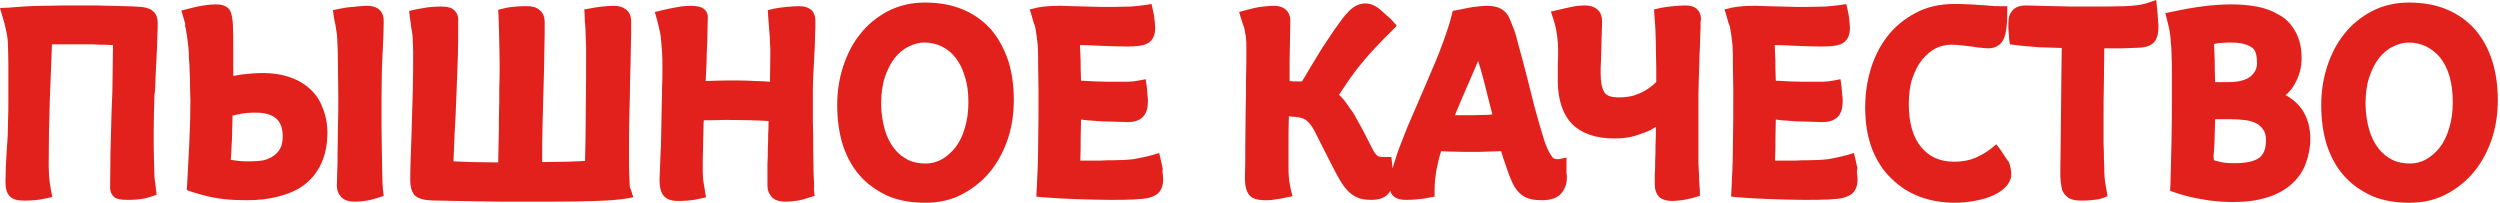 <svg width="688" height="56" viewBox="0 0 688 56" fill="none" xmlns="http://www.w3.org/2000/svg">
<path d="M42.8 21.3L43.1 15.4C43.2 13.4 43.3 11.5 43.3 10C43.4 8.3 43.4 7.1 43.4 6.3C43.4 4.3 42.5 3.3 41.8 2.8C41 2.3 40 2 38.8 1.9C37.2 1.8 35.8 1.7 34.4 1.7L30.5 1.6C29.2 1.6 27.8 1.5 26.4 1.5H21.9C18.5 1.5 15.2 1.5 12.1 1.6C9.1 1.6 5.8 1.8 2.4 2.1L0 2.2L0.7 4.6C1.1 5.8 1.4 7.1 1.7 8.5C2 9.8 2.2 11.2 2.2 12.9C2.2 13.7 2.3 15.3 2.3 17.8V26.8C2.3 29.1 2.3 31.5 2.2 33.8C2.2 36.1 2.1 38.4 1.9 40.5C1.8 42.6 1.7 44.4 1.6 46.1C1.6 47.8 1.5 49 1.5 49.8C1.5 51.8 1.8 53 2.6 53.9C3.6 55.1 5.4 55.2 6.7 55.2C7.4 55.2 8.3 55.2 9.5 55.1C10.7 55 11.7 54.8 12.6 54.6L14.4 54.2L14 52.2C13.9 51.7 13.8 51.1 13.7 50.3C13.6 49.8 13.6 49.1 13.5 48.4C13.5 47.6 13.4 46.8 13.4 45.9C13.4 39.7 13.5 33.6 13.7 27.8C13.9 22.6 14.1 17.4 14.3 12.2C15 12.2 15.8 12.2 16.6 12.2H24.4C25.4 12.2 26.4 12.2 27.5 12.3C28.5 12.3 29.5 12.3 30.4 12.4C30.7 12.4 30.9 12.4 31.1 12.4C31.1 14.6 31 17 31 19.8C31 23.3 30.9 27 30.7 30.8C30.6 34.6 30.5 38.4 30.4 42C30.4 45.6 30.3 48.8 30.3 51.5C30.3 53 30.9 53.8 31.4 54.2L31.5 54.3C32.2 54.8 33.2 55 35 55C35.7 55 36.6 55 37.8 54.9C39.1 54.8 40.4 54.5 41.6 54.1L43.1 53.6L42.9 52C42.9 51.6 42.8 51 42.7 50.3C42.6 49.9 42.6 49.3 42.5 48.5C42.5 47.6 42.4 46.6 42.4 45.3C42.3 42.5 42.3 39.5 42.3 36.2C42.3 32.9 42.4 29.5 42.5 26.2C42.7 24.9 42.8 23.2 42.8 21.3Z" fill="#E2211C"/>
<path d="M105.2 48.2C105.2 46.5 105.1 44.5 105.1 42.3C105.1 40 105 37.6 105 35.1V26.8C105 22.2 105.1 18 105.3 14.4C105.5 10.7 105.6 7.8 105.6 5.8C105.6 3.8 104.7 2.8 103.9 2.3C103.1 1.8 102.1 1.6 101 1.6C100.6 1.6 100 1.6 99.3 1.7C98.6 1.7 98 1.8 97.3 1.9C96.6 1.9 95.9 2 95.2 2.1C94.6 2.2 94 2.3 93.5 2.4L91.6 2.8L91.9 4.7C92 5.4 92.1 6.1 92.3 6.8C92.4 7.4 92.5 8 92.6 8.7C92.7 9.4 92.8 10 92.8 10.6C92.9 12.5 93 14.9 93 17.7C93 20.5 93.1 23.6 93.1 26.8C93.1 29.7 93.1 32.4 93 35C93 37.5 92.9 39.8 92.9 42C92.9 44 92.9 45.8 92.8 47.4C92.8 49 92.7 50.2 92.7 51.1C92.7 52.2 93 53.1 93.7 54C94.5 55 95.8 55.5 97.7 55.5C98.7 55.5 99.9 55.4 101 55.2C102.2 55 103.2 54.7 104.1 54.4L105.6 53.9L105.4 52.3C105.3 51.1 105.2 49.8 105.2 48.2Z" fill="#E2211C"/>
<path d="M85 24.2C83.4 22.8 81.5 21.8 79.3 21.1C77.2 20.4 74.8 20.1 72.3 20.1C70.2 20.1 68.3 20.3 66.5 20.5C65.7 20.6 64.9 20.8 64.2 20.9C64.2 18.3 64.2 16.1 64.2 14C64.2 11.3 64.2 8.9 64.1 6.9C64 5.2 63.8 4 63.4 3.1C63 2.2 61.9 1.2 59.5 1.2C58.5 1.2 57.3 1.3 56 1.5C54.7 1.7 53.3 2 51.9 2.4L49.9 2.9L50.5 4.9C50.7 5.5 50.8 6.1 51 6.6L50.9 7C51 7.3 51.1 7.7 51.2 8.2V8.4C51.3 8.9 51.4 9.5 51.5 10.1V10.2C51.6 10.8 51.7 11.6 51.8 12.6C51.9 13.6 52 14.8 52 16.1C52.1 17.3 52.2 18.6 52.2 20C52.3 21.3 52.3 22.6 52.3 24C52.3 25.3 52.4 26.6 52.4 27.8C52.4 31.4 52.3 35.3 52.1 39.3C51.9 43.3 51.7 47.2 51.5 50.8L51.4 52.3L52.8 52.8C54 53.2 55.5 53.6 57 54C58.3 54.3 59.9 54.6 61.7 54.8C63.5 55 65.6 55.1 67.8 55.1C71 55.1 73.9 54.8 76.5 54.1C79.3 53.4 81.7 52.4 83.7 50.9C85.7 49.4 87.3 47.4 88.4 45C89.5 42.6 90.1 39.8 90.1 36.6C90.1 33.9 89.6 31.5 88.7 29.5C88 27.4 86.6 25.6 85 24.2ZM68.5 44.4C67.5 44.4 66.5 44.4 65.7 44.3C64.9 44.2 64.2 44.1 63.6 44H63.5C63.6 42.9 63.7 41.8 63.7 40.7C63.8 39.2 63.9 37.5 63.9 35.7L64 31.8C64.6 31.7 65.2 31.5 65.9 31.4C67.1 31.1 68.6 31 70.4 31C73 31 74.9 31.6 76.1 32.7C77.2 33.7 77.8 35.3 77.8 37.5C77.8 38.8 77.6 39.9 77.2 40.7C76.8 41.5 76.2 42.2 75.4 42.8C74.6 43.4 73.7 43.8 72.6 44.1C71.4 44.3 70.1 44.4 68.5 44.4Z" fill="#E2211C"/>
<path d="M173.3 51.1C173.3 50.4 173.2 49.6 173.2 48.7L173.1 45.9V43.4C173.1 39.2 173.1 35.2 173.2 31.7C173.3 28.1 173.4 24.8 173.4 21.8C173.5 18.8 173.6 15.9 173.6 13.4C173.7 10.8 173.7 8.3 173.7 6C173.7 4 172.9 3 172.1 2.5C171.3 1.9 170.2 1.6 169 1.6C168 1.6 166.9 1.7 165.8 1.8C164.6 1.9 163.5 2.1 162.5 2.3L160.8 2.6L160.9 4.3C160.9 5.4 161 6.6 161.1 7.6L161.2 10.5C161.2 11.4 161.3 12.3 161.3 12.9C161.3 19.4 161.3 25.6 161.2 31.2C161.2 36 161.1 40.4 161 44.3C159.5 44.4 157.9 44.4 156.1 44.5C154.1 44.5 151.8 44.6 149.2 44.6C149.2 41.2 149.2 37.8 149.3 34.6C149.4 30.7 149.5 27 149.6 23.5C149.7 20 149.8 16.8 149.8 13.9C149.9 10.9 149.9 8.3 149.9 6.2C149.9 4.6 149.4 3.4 148.4 2.7C147.6 2 146.5 1.7 145.1 1.7C144.2 1.7 143.1 1.7 142.1 1.8C140.9 1.9 139.8 2 138.7 2.3L137.1 2.7L137.2 4.3C137.2 5.2 137.3 6.3 137.3 7.6C137.3 8.7 137.4 10 137.4 11.7C137.4 13.3 137.5 15.3 137.5 17.5C137.5 19.5 137.5 21.8 137.4 24.4C137.4 26.9 137.4 29.5 137.3 32.2C137.3 34.8 137.3 37.4 137.2 40C137.2 41.7 137.1 43.3 137.1 44.7C134.4 44.7 131.9 44.6 129.8 44.6C128 44.5 126.3 44.5 124.8 44.4C124.9 42 125 39.5 125.1 36.9C125.3 33.5 125.5 29.9 125.6 26.4C125.7 22.9 125.9 19.3 126 15.6C126.1 12 126.1 8.5 126.1 5.3C126.1 4.1 125.5 3.1 124.6 2.5C123.9 2 122.8 1.8 121.3 1.8C120 1.8 118.8 1.9 117.8 2C116.9 2.1 115.7 2.4 114.4 2.6L112.6 3L112.8 4.8C112.9 5.5 113 6.2 113.1 6.9V7.1C113.2 7.6 113.3 8.2 113.4 8.9C113.5 9.5 113.6 10.3 113.6 11.2C113.6 12.1 113.7 13.1 113.7 14.2C113.7 17.6 113.7 21.2 113.6 24.9C113.5 28.6 113.4 32.1 113.3 35.4C113.2 38.7 113.1 41.6 113 44.2C112.9 46.7 112.9 48.6 112.9 49.7C112.9 51.4 113.3 52.7 114 53.6L114.1 53.7C114.9 54.5 116.2 55 118.1 55.1C118.8 55.2 119.7 55.2 121 55.2C122.3 55.2 123.9 55.3 125.6 55.3C127.4 55.3 129.4 55.4 131.4 55.4C133.6 55.4 135.8 55.5 138 55.5H152C156.7 55.5 160.8 55.4 164 55.3C167.3 55.2 170 55 171.9 54.7L174.3 54.3L173.6 52.1C173.3 51.7 173.3 51.5 173.3 51.1Z" fill="#E2211C"/>
<path d="M223.9 47.8C223.9 45.8 223.8 43.6 223.8 41.1C223.8 38.7 223.8 36.1 223.7 33.5V26.2C223.7 24.7 223.7 23 223.8 21.1L224.1 15.3C224.2 13.3 224.3 11.5 224.3 9.9C224.4 8.2 224.4 6.8 224.4 5.8C224.4 3.8 223.5 2.8 222.8 2.4C222 1.9 221.1 1.7 219.8 1.7C218.8 1.7 217.7 1.8 216.5 1.9C215.2 2 214 2.2 212.9 2.4L211.3 2.8L211.4 4.5C211.5 5.9 211.6 7.2 211.7 8.5C211.8 9.5 211.9 10.6 211.9 11.9C212 13 212 13.8 212 14.5L211.9 22.5C210.6 22.4 209.3 22.3 208 22.3C204.4 22.1 200.8 22.1 197.2 22.2C196.3 22.2 195.3 22.3 194.2 22.3C194.2 21.6 194.3 20.9 194.3 20.1C194.4 18.2 194.5 16.3 194.5 14.4C194.6 12.4 194.7 10.6 194.7 8.8C194.7 7.1 194.8 5.7 194.8 4.8C194.8 3.2 193.8 2.1 192.2 1.8C191.5 1.7 190.9 1.6 190.3 1.6C189 1.6 187.6 1.7 186.2 2C184.9 2.2 183.6 2.5 182.3 2.8L180.2 3.3L180.8 5.4C181 6.1 181.2 6.9 181.4 7.8V7.9C181.6 8.6 181.8 9.5 181.9 10.6C182 11.6 182.1 12.8 182.2 14.3C182.3 15.7 182.3 17.3 182.3 19.2C182.3 20.6 182.3 22.1 182.2 23.9C182.2 25.6 182.2 27.4 182.1 29.2L182 34.7C182 36.5 181.9 38.2 181.9 39.7C181.9 40.2 181.9 40.9 181.8 41.7C181.8 42.5 181.7 43.4 181.7 44.4L181.6 47.1C181.6 48 181.5 48.7 181.5 49.4C181.5 51.4 181.8 52.7 182.5 53.7C183.3 54.8 184.7 55.3 186.5 55.3C187.2 55.3 188.1 55.3 189.3 55.2C190.5 55.1 191.6 54.9 192.5 54.7L194.3 54.3L194 52.5C193.9 51.9 193.8 51.4 193.7 50.7C193.6 50.3 193.6 49.8 193.5 49.2C193.5 48.6 193.4 48 193.4 47.4V44L193.5 39.6C193.5 38.1 193.6 36.6 193.6 35.1C193.6 34.4 193.6 33.7 193.7 33.1C194.2 33.1 194.8 33.1 195.4 33.1C196.7 33.1 198.1 33 199.6 33C204 33 208 33.1 211.5 33.3C211.5 33.4 211.5 33.5 211.5 33.6C211.5 34.6 211.5 35.7 211.4 37C211.4 38.2 211.4 39.5 211.3 41C211.3 42.4 211.3 43.7 211.2 45.1V51.1C211.2 52.2 211.5 53.1 212.2 54C213 55 214.3 55.5 216.2 55.5C217.2 55.5 218.4 55.4 219.5 55.2C220.7 55 221.7 54.7 222.6 54.4L224.2 53.9L224 52.3C224.1 51 224 49.6 223.9 47.8Z" fill="#E2211C"/>
<path d="M272.9 8.3C270.8 5.9 268.2 4 265.2 2.7C262.2 1.4 258.6 0.7 254.6 0.7C250.8 0.7 247.4 1.5 244.3 3.1C241.3 4.7 238.7 6.8 236.7 9.4C234.6 12 233.1 15 232 18.4C230.9 21.8 230.4 25.3 230.4 29C230.4 32.9 230.9 36.5 231.9 39.8C233 43.1 234.5 45.9 236.6 48.3C238.7 50.7 241.3 52.5 244.3 53.9C247.3 55.2 250.8 55.8 254.7 55.8C258.5 55.8 261.9 55 264.9 53.4C267.9 51.8 270.5 49.7 272.6 47.1C274.7 44.5 276.3 41.4 277.4 38.1C278.5 34.7 279 31.2 279 27.5C279 23.6 278.5 20 277.5 16.8C276.4 13.6 274.9 10.7 272.9 8.3ZM266.5 28.1C266.5 30.7 266.2 33.1 265.5 35.3C264.9 37.4 264 39.2 262.9 40.6C261.8 42 260.5 43.1 259.1 43.9C257.8 44.6 256.3 45 254.8 45C253 45 251.3 44.7 249.9 44C248.5 43.3 247.2 42.3 246.1 40.9C245 39.5 244.1 37.8 243.5 35.7C242.9 33.6 242.5 31.2 242.5 28.5C242.5 25.8 242.8 23.4 243.5 21.3C244.2 19.2 245.1 17.4 246.2 16C247.3 14.6 248.6 13.5 250.1 12.8C251.5 12.1 252.9 11.7 254.4 11.7C256.1 11.7 257.8 12.1 259.2 12.8C260.6 13.5 261.9 14.5 262.9 15.8C264 17.2 264.9 18.9 265.5 21C266.2 23 266.5 25.4 266.5 28.1Z" fill="#E2211C"/>
<path d="M319.8 45.6C319.7 45.1 319.6 44.6 319.5 44.2L319 42.1L317 42.7C315.2 43.2 313.5 43.5 311.9 43.8C310.3 44 308.4 44.1 306.3 44.1C305.2 44.1 304 44.1 302.7 44.2H297.3C297.4 42 297.4 40 297.4 38.1L297.5 32.9C298 33 298.6 33 299.2 33.1L303.3 33.4C304.6 33.4 305.8 33.5 307 33.5C308.2 33.5 309.3 33.6 310.2 33.6C312.1 33.6 313.5 33.2 314.5 32.2C315.5 31.2 315.9 29.8 315.9 27.8C315.9 27.3 315.9 26.8 315.8 26.3C315.8 25.9 315.7 25.5 315.7 25.1C315.7 24.7 315.6 24.3 315.6 23.9L315.3 21.8L313.2 22.2C312.8 22.3 312.3 22.3 311.8 22.4C311.3 22.4 310.8 22.5 310.2 22.5H308.3C305.7 22.5 303.3 22.5 301.3 22.4C300 22.3 298.7 22.3 297.5 22.2C297.5 21.1 297.4 20 297.4 19.1C297.4 17.4 297.4 16 297.3 14.7C297.3 13.9 297.2 13.2 297.2 12.4C299 12.4 300.9 12.5 302.7 12.6C305.3 12.7 307.8 12.8 310 12.8C312.7 12.8 314.4 12.6 315.5 12.1C316.4 11.7 317.9 10.6 317.9 7.9C317.9 7.6 317.9 7 317.8 6.1C317.7 5.2 317.6 4.1 317.3 2.9L316.9 1.1L315 1.4C313.7 1.6 312.4 1.7 311.1 1.8C309.8 1.8 308.2 1.9 306.5 1.9H303C301.7 1.9 300.3 1.8 299.1 1.8C297.8 1.8 296.5 1.7 295.3 1.7C294.1 1.7 293 1.6 292 1.6C290.7 1.6 289.5 1.6 288.5 1.7C287.4 1.8 286.3 1.9 285.4 2.1L283.4 2.6L284 4.6C284.2 5.2 284.3 5.8 284.5 6.4L284.6 6.6C284.8 7 284.9 7.5 285 8.1C285.1 8.6 285.2 9.3 285.3 10C285.4 10.7 285.5 11.6 285.6 12.6C285.7 14.3 285.7 16.3 285.7 18.4C285.7 20.4 285.8 22.6 285.8 24.8C285.8 30.4 285.8 35.5 285.7 39.8C285.7 44.1 285.5 48.3 285.3 52.2L285.2 54.1L287.1 54.3C289.9 54.5 293 54.7 296.2 54.8C299.4 54.9 302.5 55 305.3 55C308 55 310.2 55 311.9 54.9C313.7 54.8 315.2 54.7 316.3 54.4C317.7 54 318.7 53.4 319.3 52.5C319.8 51.7 320.1 50.7 320.1 49.4C320.1 48.6 320 47.9 319.9 47.2C320 46.6 320 46.1 319.8 45.6Z" fill="#E2211C"/>
<path d="M431.4 43.3L429 43.8C429 43.8 428.8 43.8 428.5 43.8C428 43.8 427.4 43.7 426.9 42.8C426.2 41.8 425.5 40.3 424.9 38.4C424 35.5 423.1 32.4 422.3 29.4C421.5 26.3 420.8 23.4 420.1 20.7C419.4 17.9 418.7 15.4 418.1 13.2C417.5 10.8 417 8.9 416.4 7.5C416 6.5 415.7 5.7 415.4 5C415 4.1 414.5 3.5 413.9 3C413.3 2.5 412.6 2.1 411.7 1.9C411 1.7 410.2 1.6 409.2 1.6C408.3 1.6 407.4 1.7 406.5 1.8C405.6 1.9 404.8 2 403.9 2.2L399.8 3L399.5 4.2C399 6.2 398.3 8.4 397.4 10.9C396.5 13.4 395.5 16 394.3 18.7C393.2 21.4 392 24.1 390.8 26.9C389.6 29.7 388.4 32.4 387.3 35C386.3 37.6 385.3 40 384.5 42.3C384 43.8 383.6 45.1 383.2 46.4V46.3C383.2 45.8 383.1 45.4 383.1 45L382.9 43.2H381.1C380.5 43.2 380 43.2 379.6 43.1C379.4 43.1 379.3 43 379.1 42.9C378.8 42.6 378.5 42.3 378.2 41.9C377.9 41.4 377.5 40.6 377 39.6C375.8 37.3 374.9 35.4 374 33.9C373.1 32.2 372.3 30.8 371.5 29.8C370.7 28.6 370 27.6 369.3 26.9C369 26.6 368.8 26.3 368.5 26.1C369.5 24.6 370.4 23.2 371.3 21.9C372.5 20.2 373.7 18.6 374.9 17.2C376.1 15.7 377.4 14.3 378.7 12.9C380 11.5 381.5 10 383 8.5L384.4 7.1L383 5.5C382.6 5.1 382.3 4.8 381.8 4.4C381.5 4.1 381.2 3.9 380.8 3.5C380.4 3.1 379.9 2.7 379.4 2.3C377.4 0.8 375.6 0.8 374.5 1.1C373 1.4 371.6 2.5 370.1 4.3C369.1 5.5 368.1 7 367 8.5C366 10 364.9 11.6 363.8 13.3C362.8 15 361.7 16.7 360.7 18.4C359.9 19.8 359.1 21.1 358.3 22.4C357.7 22.4 357.1 22.4 356.5 22.4C356 22.4 355.5 22.4 354.9 22.3C354.9 20.5 354.9 18.8 354.9 17.2C354.9 15 355 13 355 11.3C355 9.3 355.1 7.4 355.1 5.6C355.1 3.7 353.9 1.6 350.6 1.6C349.6 1.6 348.7 1.7 347.7 1.8C346.8 1.9 346 2 345.2 2.2C344.3 2.4 343.5 2.6 342.8 2.8L341 3.3L341.6 5.3C341.8 5.9 342 6.5 342.2 7.1C342.4 7.5 342.5 8 342.6 8.6V8.8C342.7 9.3 342.9 9.9 342.9 10.5C343 11.2 343 12 343 13C343 15.7 343 18.6 342.9 21.7C342.9 24.8 342.9 27.9 342.8 31L342.7 40.3C342.7 43.4 342.7 46.4 342.6 49.1C342.6 51.2 343 52.6 343.8 53.7C344.7 54.7 346.1 55.1 348.2 55.1C348.9 55.1 349.8 55.1 350.8 54.9C351.8 54.8 352.8 54.6 353.7 54.4L355.7 54L355.2 52C355.1 51.5 355 51 354.9 50.4C354.8 50 354.8 49.5 354.7 48.9C354.7 48.3 354.6 47.7 354.6 47.1V39.7C354.6 37.3 354.6 34.7 354.7 32C354.9 32 355.2 32 355.4 32.1H355.5C356.2 32.1 356.8 32.2 357.3 32.3H357.5C357.9 32.4 358.3 32.5 358.6 32.6C359 32.8 359.4 33 359.7 33.3C360.6 34 361.5 35.4 362.4 37.3C363.5 39.5 364.8 42.1 366.3 45C367.2 46.8 368 48.3 368.7 49.5C369.4 50.7 370.2 51.8 371 52.6C371.9 53.5 372.8 54.1 373.9 54.5C374.9 54.9 376.1 55 377.4 55C379.4 55 380.9 54.5 381.9 53.5C382.2 53.2 382.4 52.9 382.6 52.5C382.7 52.8 382.8 53 382.9 53.3C383.6 54.4 384.9 55 386.8 55C387.8 55 388.7 55 389.4 54.9C390.2 54.8 390.9 54.8 391.5 54.7C392.1 54.6 392.7 54.5 393.2 54.4L394.8 54.1V52.4C394.8 50.5 395 48.7 395.3 46.8C395.6 45.3 396 43.5 396.6 41.6C397.2 41.6 397.8 41.7 398.5 41.7C400 41.7 401.5 41.8 403.2 41.8H406.8C408 41.8 409.1 41.7 410.1 41.7C411.1 41.7 412.1 41.6 412.9 41.6C413 41.6 413.1 41.6 413.1 41.6C413.3 42.2 413.5 42.9 413.7 43.5L414.8 46.7C415.3 48.3 415.9 49.6 416.4 50.7C417 51.8 417.7 52.8 418.6 53.5C419.4 54.2 420.4 54.6 421.3 54.8C422.2 55 423.2 55.1 424.3 55.1C426.8 55.1 428.5 54.5 429.6 53.3C430.6 52.1 431.2 50.7 431.2 49C431.2 48.5 431.2 48 431.1 47.6V43.3H431.4ZM410.7 31.5C410.4 31.5 410 31.5 409.7 31.6C408.3 31.6 406.8 31.7 405.3 31.7H400.9C400.7 31.7 400.6 31.7 400.4 31.7C400.8 30.8 401.2 29.8 401.6 28.8C402.4 26.8 403.3 24.9 404.1 23C404.9 21 405.8 19.2 406.5 17.4C406.6 17.2 406.7 17 406.8 16.8C407.4 18.7 407.9 20.5 408.4 22.4C409.1 25.3 409.9 28.3 410.7 31.5Z" fill="#E2211C"/>
<path d="M466.9 2.4C466.2 1.8 465.2 1.5 463.8 1.5C462.8 1.5 461.7 1.6 460.5 1.7C459.2 1.8 458 2 456.9 2.2L455.2 2.6L455.3 4.3C455.4 6.1 455.6 7.7 455.6 9.3C455.7 10.8 455.7 12.3 455.7 13.9C455.7 15.3 455.8 16.9 455.8 18.5V22.6C455.5 22.8 455.2 23.1 454.9 23.4C454.3 23.9 453.5 24.5 452.6 25C451.8 25.5 450.7 25.9 449.6 26.3C448.4 26.6 447.1 26.8 445.6 26.8C443.5 26.8 442.2 26.4 441.6 25.5C440.8 24.3 440.5 22.5 440.5 20.2C440.5 19 440.5 17.8 440.6 16.6L440.7 12.8C440.7 11.5 440.8 10.4 440.8 9.2C440.8 8 440.9 6.9 440.9 6C440.9 4.5 440.5 3.4 439.6 2.6C438.8 1.9 437.7 1.5 436.3 1.5C435 1.5 433.7 1.6 432.5 1.9C431.4 2.1 430.2 2.4 428.9 2.7L426.8 3.2L427.5 5.3C428 6.8 428.3 8.3 428.5 9.7C428.7 11.1 428.8 12.5 428.8 13.7C428.8 14.9 428.8 16.3 428.7 17.8C428.7 19.3 428.7 20.9 428.7 22.6C428.8 27.6 430.1 31.5 432.6 34.1C435.2 36.7 439.1 38.1 444.2 38.1C446.3 38.1 448.3 37.9 449.9 37.4C451.5 36.9 452.9 36.4 454.2 35.8C454.7 35.5 455.2 35.2 455.7 34.9V35.7C455.7 36.9 455.7 38.2 455.6 39.8C455.6 41.3 455.6 42.7 455.5 44.2C455.5 45.6 455.5 46.9 455.4 48.1V50.9C455.4 52.2 455.8 53.3 456.5 54.1L456.6 54.2C457.4 54.9 458.6 55.3 460.2 55.3C461 55.3 461.8 55.2 462.9 55.1C463.9 54.9 465.1 54.7 466.4 54.3L467.8 53.9V52.4C467.8 52.3 467.8 52 467.7 51.3C467.7 50.7 467.6 50.1 467.6 49.3C467.6 48.5 467.6 47.6 467.5 46.8C467.5 46 467.4 45.3 467.4 44.7V30.6C467.4 27.4 467.4 24.5 467.5 22C467.6 19.5 467.7 17.2 467.7 15.3C467.8 13.3 467.9 11.5 467.9 10.1C468 8.5 468 7.1 468 5.9C468.2 5.2 468.2 3.5 466.9 2.4Z" fill="#E2211C"/>
<path d="M511 45.6C510.9 45.1 510.8 44.6 510.7 44.2L510.2 42.1L508.2 42.7C506.4 43.2 504.7 43.5 503.1 43.8C501.5 44 499.6 44.1 497.5 44.1C496.4 44.1 495.2 44.1 493.9 44.2H488.5C488.6 42 488.6 40 488.6 38.1L488.7 32.9C489.2 33 489.8 33 490.4 33.1L494.5 33.4C495.8 33.4 497 33.5 498.2 33.5C499.4 33.5 500.5 33.6 501.4 33.6C503.3 33.6 504.7 33.2 505.7 32.2C506.7 31.2 507.1 29.8 507.1 27.8C507.1 27.3 507.1 26.8 507 26.3C507 25.9 506.9 25.5 506.9 25.1C506.9 24.7 506.8 24.3 506.8 23.9L506.5 21.8L504.4 22.2C504 22.3 503.5 22.3 503 22.4C502.5 22.4 502 22.5 501.4 22.5H499.5C496.9 22.5 494.5 22.5 492.5 22.4C491.2 22.3 489.9 22.3 488.7 22.2C488.7 21.1 488.6 20 488.6 19.1C488.6 17.4 488.6 15.9 488.5 14.7C488.5 13.9 488.4 13.2 488.4 12.4C490.2 12.4 492.1 12.5 493.9 12.6C496.5 12.7 499 12.8 501.2 12.8C503.9 12.8 505.6 12.6 506.7 12.1C507.6 11.7 509.1 10.6 509.1 7.9C509.1 7.6 509.1 7 509 6.1C508.9 5.2 508.8 4.1 508.5 2.9L508.1 1.1L506.2 1.4C504.9 1.6 503.6 1.7 502.3 1.8C501 1.8 499.4 1.9 497.7 1.9H494.2C492.9 1.9 491.5 1.8 490.3 1.8C489 1.8 487.7 1.7 486.5 1.7C485.3 1.7 484.2 1.6 483.2 1.6C481.9 1.6 480.7 1.6 479.7 1.7C478.6 1.8 477.5 1.9 476.6 2.1L474.6 2.6L475.2 4.6C475.4 5.2 475.5 5.8 475.7 6.4L475.8 6.6C476 7 476.1 7.5 476.2 8.1C476.3 8.6 476.4 9.3 476.5 10C476.6 10.7 476.7 11.6 476.8 12.6C476.9 14.3 476.9 16.3 476.9 18.4C476.9 20.4 477 22.6 477 24.8C477 30.4 477 35.5 476.9 39.8C476.9 44.1 476.7 48.3 476.5 52.2L476.4 54.1L478.3 54.3C481.1 54.5 484.2 54.7 487.4 54.8C490.6 54.9 493.7 55 496.5 55C499.2 55 501.4 55 503.1 54.9C504.9 54.8 506.4 54.7 507.4 54.4C508.8 54 509.8 53.4 510.4 52.5C510.9 51.7 511.2 50.7 511.2 49.4C511.2 48.6 511.1 47.9 511 47.2C511.2 46.6 511.2 46.1 511 45.6Z" fill="#E2211C"/>
<path d="M550.6 41.3L549.4 39.7L547.8 41C546.8 41.8 545.4 42.6 543.7 43.4C542.1 44.1 540.1 44.5 537.8 44.5C533.9 44.5 531 43.2 528.8 40.6C526.5 37.9 525.3 33.9 525.3 28.7C525.3 26 525.6 23.5 526.3 21.5C527 19.5 527.9 17.7 529 16.4C530.1 15.1 531.3 14 532.7 13.3C534.1 12.6 535.6 12.3 537.1 12.3C538.2 12.3 539.1 12.4 540.1 12.5C541 12.6 541.8 12.7 542.5 12.8H542.6C543.3 12.9 544 13 544.6 13.1H544.8C545.6 13.2 546.4 13.3 547.2 13.3C549.3 13.3 550.9 12.2 551.6 10.3C552.1 8.9 552.4 6.8 552.4 3.7V1.7H550.4C549.5 1.7 548.6 1.7 547.8 1.6C546.9 1.5 545.9 1.4 545 1.4C544 1.3 542.9 1.2 541.8 1.2C540.6 1.1 539.3 1.1 537.8 1.1C533.8 1.1 530.2 1.9 527.1 3.6C524.1 5.2 521.5 7.3 519.4 10C517.4 12.6 515.8 15.7 514.8 19.1C513.8 22.4 513.3 26 513.3 29.5C513.3 33.8 513.9 37.6 515.2 41C516.5 44.3 518.3 47.1 520.6 49.2C522.8 51.4 525.5 53.1 528.5 54.2C531.5 55.3 534.7 55.8 538.1 55.8C539.8 55.8 541.6 55.6 543.3 55.3C545 55 546.6 54.6 548 54C549.5 53.4 550.7 52.6 551.6 51.8C553.1 50.4 553.5 49 553.5 48C553.5 47 553.3 45.9 552.9 44.7C551.9 43.4 551.3 42.3 550.6 41.3Z" fill="#E2211C"/>
<path d="M593.8 4.1L593.4 0L591 0.8C589.6 1.3 587.5 1.6 584.9 1.7C582.1 1.8 578.6 1.8 574.6 1.8H570.3L565.8 1.7C564.3 1.7 562.8 1.6 561.4 1.6C560 1.6 558.7 1.5 557.5 1.5C555.8 1.5 554.6 2 553.8 2.9C553.1 3.7 552.7 4.8 552.7 6.3V7.6V7.8C552.7 8.3 552.8 8.7 552.8 9.1C552.8 9.6 552.9 10.1 552.9 10.6L553.1 12.2L554.7 12.4C555.4 12.5 556.3 12.6 557.5 12.7C558.6 12.8 559.8 12.9 561.1 13L567.4 13.2C567.4 15.3 567.3 17.5 567.3 19.9L567.2 29.6C567.2 32.8 567.1 35.9 567.1 39C567.1 42 567 44.7 567 47.1C567 48.1 567 49.1 567.1 49.9V50C567.2 51 567.4 51.7 567.5 52.3L567.6 52.5C568 53.4 568.6 54 569.3 54.5L569.5 54.6C570.3 55 571.3 55.2 572.8 55.2C573.5 55.2 574.4 55.2 575.3 55.1C576.4 55 577.5 54.9 578.4 54.6L580 54L579.7 52.3C579.6 51.7 579.5 51.2 579.4 50.5C579.3 50.1 579.3 49.6 579.2 49C579.2 48.4 579.1 47.9 579.1 47.3C579.1 46.4 579.1 45.3 579 43.9C579 42.5 579 41 578.9 39.7V32.5C578.9 29.3 578.9 25.9 579 22.2C579 19.2 579.1 16.2 579.1 13.3H583.8C584.9 13.3 585.9 13.2 586.8 13.2C587.8 13.2 588.5 13.1 589.2 13.1C591.2 12.9 592.4 12.3 593.2 11.1C593.7 10.2 594 9.1 594 7.6C594 7 594 6.4 593.9 5.8C593.9 5.1 593.8 4.6 593.8 4.1Z" fill="#E2211C"/>
<path d="M633.5 30.1C632.7 28.9 631.5 27.8 630.2 26.9C629.8 26.6 629.4 26.4 629 26.2C630 25.3 630.8 24.4 631.4 23.3C632.7 21.1 633.4 18.7 633.4 16C633.4 13.1 632.8 10.6 631.7 8.7C630.6 6.7 629.1 5.1 627.2 4.1C625.4 3 623.3 2.2 621 1.8C618.8 1.4 616.5 1.2 614.1 1.2C609.4 1.2 603.9 1.9 597.9 3.2L595.9 3.6L596.4 5.6C596.6 6.3 596.7 6.9 596.9 7.6C597 8.1 597.1 8.7 597.2 9.4V9.5C597.3 10.1 597.4 10.8 597.4 11.6V11.7C597.5 12.5 597.6 13.5 597.6 14.7C597.7 16.6 597.7 18.5 597.7 20.3V26.1C597.7 30.4 597.7 34.7 597.6 38.9C597.5 43.1 597.4 47.1 597.3 51L597.2 52.5L598.6 53C600 53.5 601.6 53.9 603.2 54.3C604.6 54.6 606.3 54.9 608.2 55.2C610.1 55.4 612.3 55.6 614.5 55.6C618 55.6 621.1 55.2 623.7 54.4C626.4 53.6 628.6 52.4 630.5 50.8C632.3 49.2 633.7 47.3 634.5 45.1C635.3 43 635.8 40.6 635.8 38.1C635.8 36.8 635.6 35.4 635.3 34.1C634.9 32.6 634.3 31.3 633.5 30.1ZM619.5 20.9C618.3 22 616.2 22.6 613.2 22.6H609.6C609.6 21.3 609.5 20.2 609.5 19.1C609.5 17.4 609.5 15.9 609.4 14.6C609.4 13.7 609.3 12.8 609.3 12.1C609.7 12 610 12 610.4 11.9C611.4 11.8 612.5 11.7 613.7 11.7C616.4 11.7 618.3 12.1 619.6 13C620 13.2 621.1 14 621.1 16.8C621.3 18.5 620.7 19.8 619.5 20.9ZM609.3 41.3C609.4 39.9 609.5 38.3 609.5 36.5L609.6 32.8C610.1 32.8 610.6 32.8 611.1 32.8H613.8C615.4 32.8 616.8 32.9 618.2 33.1C619.4 33.3 620.4 33.6 621.2 34.1C621.9 34.5 622.5 35.1 622.9 35.8L623 35.9C623.4 36.6 623.6 37.5 623.6 38.6C623.6 40.9 623 42.4 621.8 43.4C620.4 44.4 618.2 44.9 615.3 44.9C614.2 44.9 613.3 44.9 612.4 44.8C611.5 44.7 610.7 44.5 610 44.3C609.8 44.2 609.5 44.2 609.3 44.1C609.1 43.3 609.2 42.3 609.3 41.3Z" fill="#E2211C"/>
<path d="M685.9 16.9C684.9 13.6 683.3 10.7 681.3 8.3C679.2 5.9 676.6 4 673.6 2.7C670.6 1.4 667 0.7 663 0.7C659.2 0.7 655.8 1.5 652.7 3.1C649.7 4.7 647.1 6.8 645.1 9.4C643 12 641.5 15 640.4 18.4C639.3 21.8 638.8 25.3 638.8 29C638.8 32.9 639.3 36.5 640.3 39.8C641.4 43.1 642.9 45.9 645 48.3C647.1 50.7 649.7 52.5 652.7 53.9C655.7 55.2 659.2 55.8 663.1 55.8C666.9 55.8 670.3 55 673.3 53.4C676.3 51.8 678.9 49.7 681 47.1C683.1 44.5 684.7 41.4 685.8 38.1C686.9 34.7 687.4 31.2 687.4 27.5C687.4 23.7 686.9 20.1 685.9 16.9ZM675 28.1C675 30.7 674.7 33.1 674 35.3C673.4 37.4 672.5 39.2 671.4 40.6C670.3 42 669 43.1 667.6 43.9C666.3 44.6 664.8 45 663.3 45C661.5 45 659.8 44.7 658.4 44C657 43.3 655.7 42.3 654.6 40.9C653.5 39.5 652.6 37.8 652 35.7C651.4 33.6 651 31.2 651 28.5C651 25.8 651.3 23.4 652 21.3C652.7 19.2 653.6 17.4 654.7 16C655.8 14.6 657.1 13.5 658.6 12.8C660 12.1 661.4 11.7 662.9 11.7C664.6 11.7 666.3 12.1 667.7 12.8C669.1 13.5 670.4 14.5 671.5 15.8C672.6 17.2 673.5 18.9 674.1 21C674.7 23 675 25.4 675 28.1Z" fill="#E2211C"/>
</svg>
